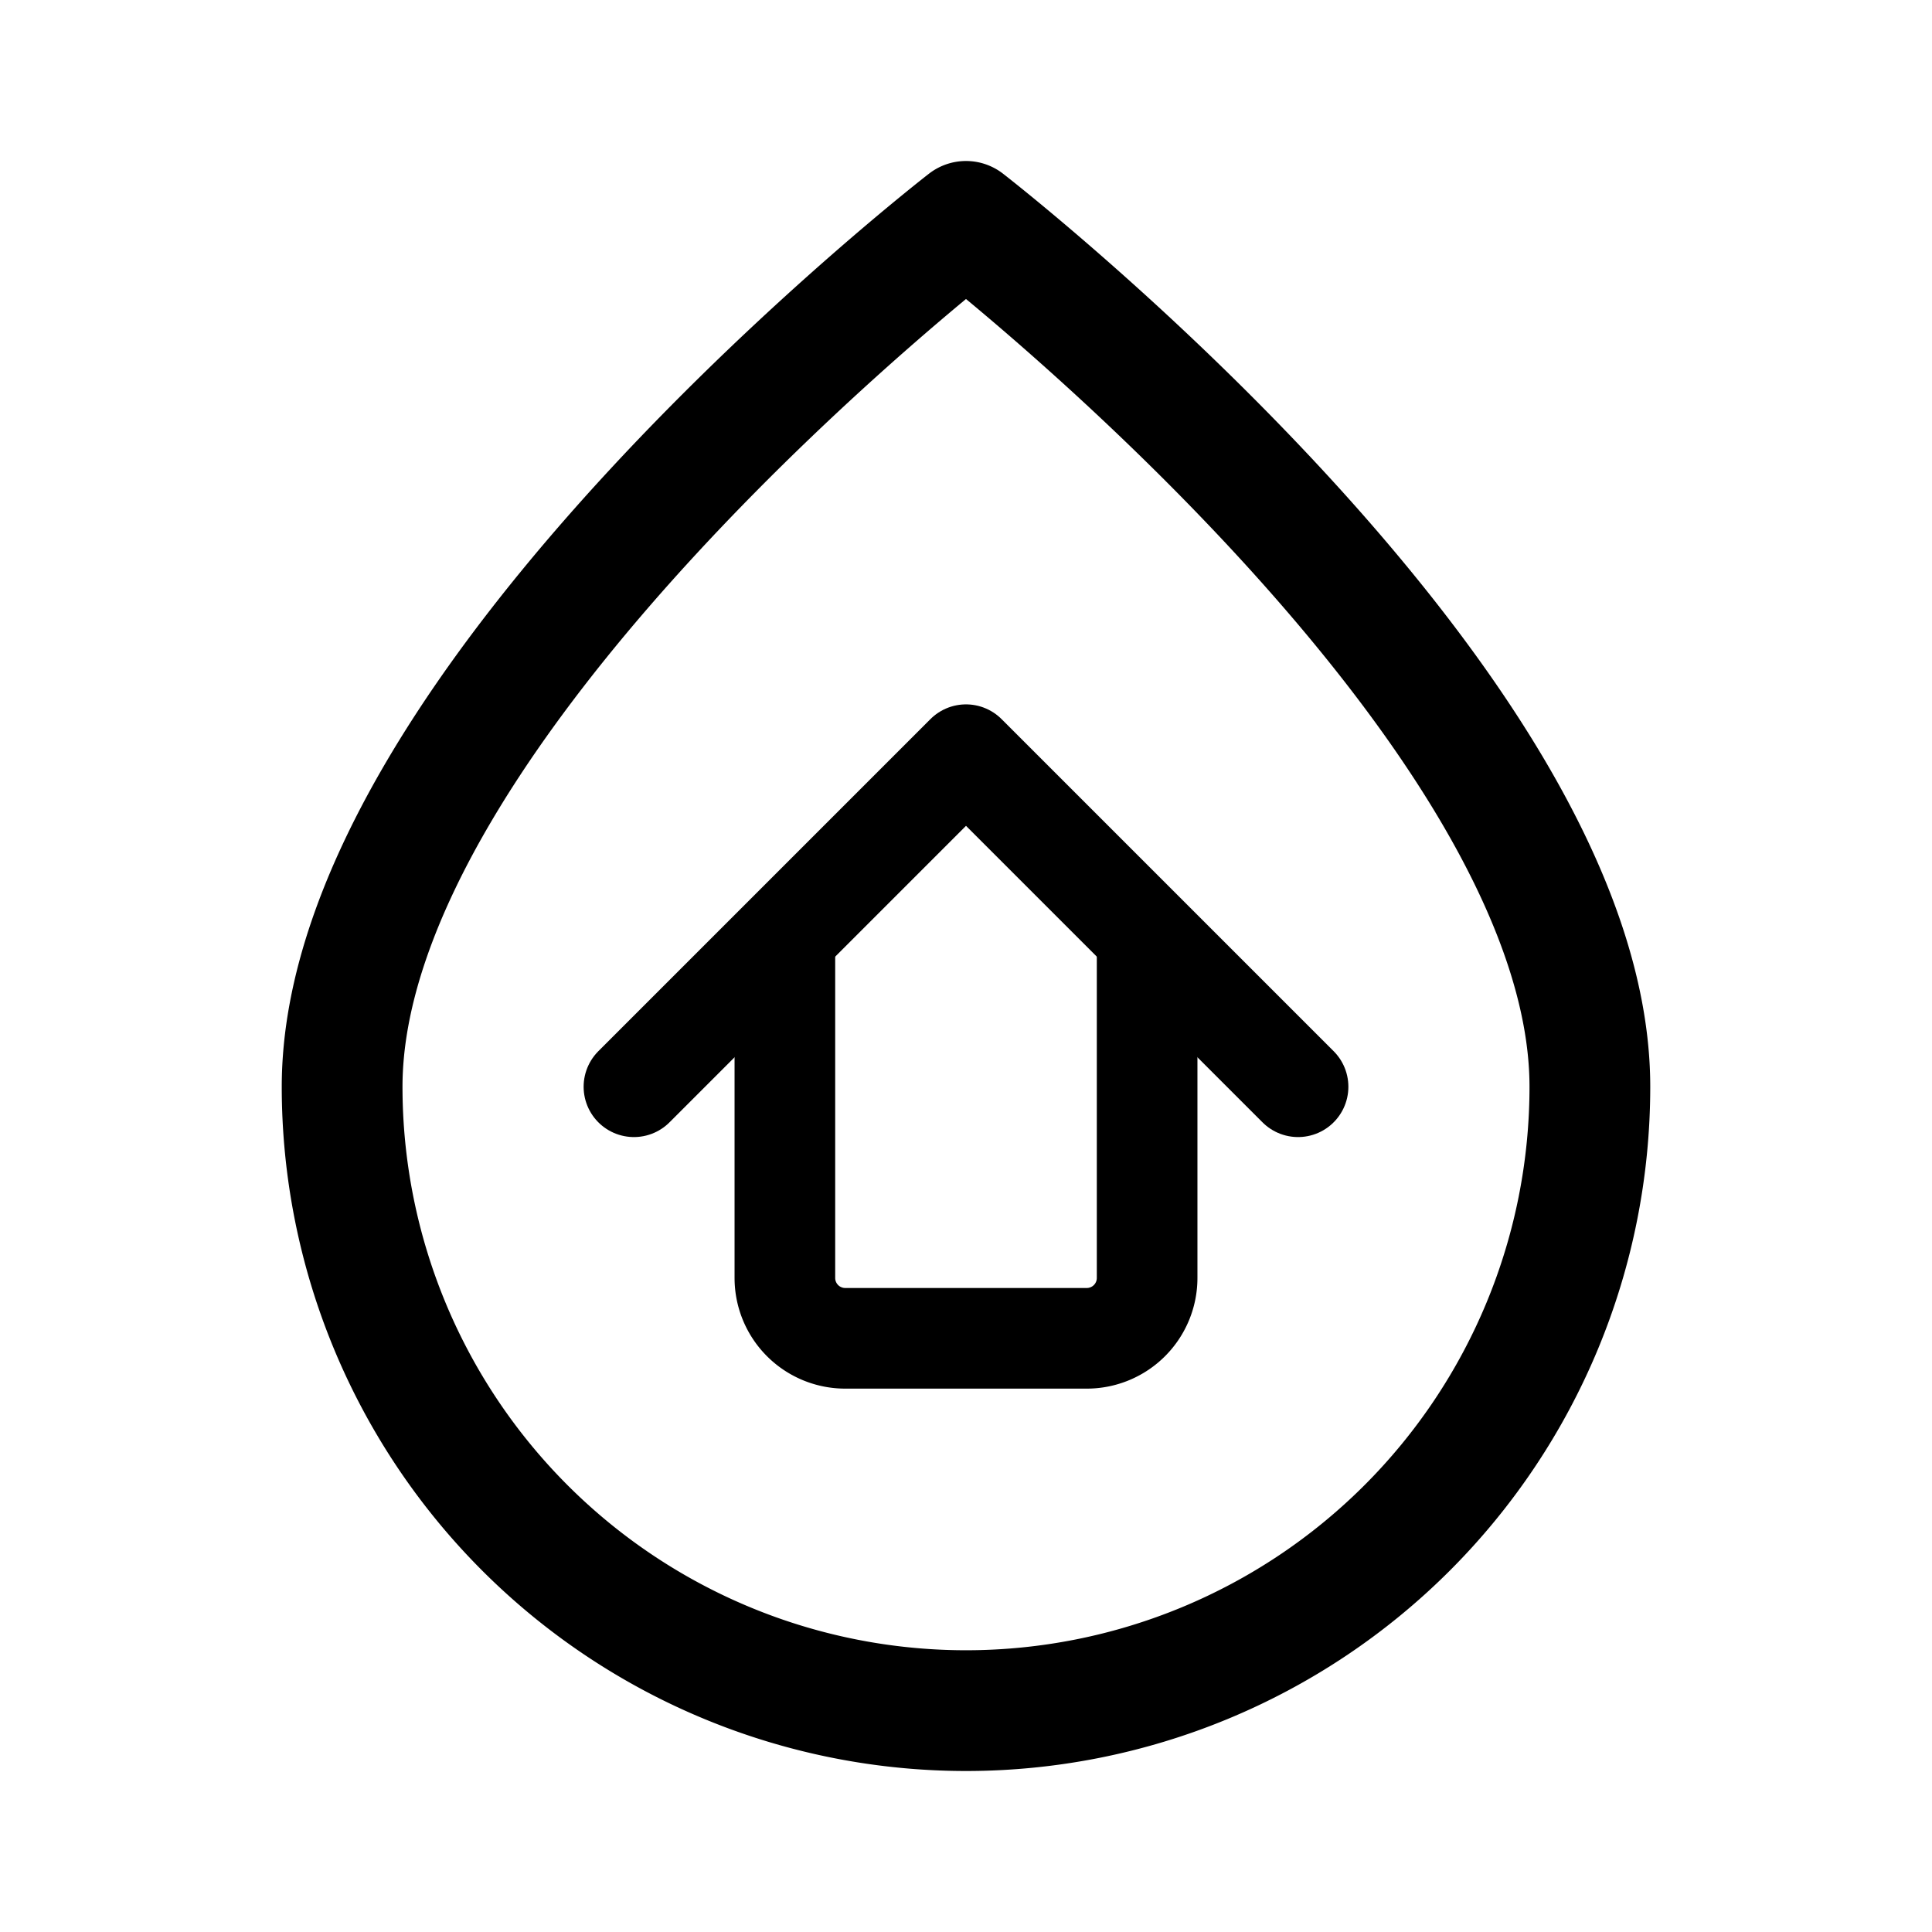 <svg xmlns="http://www.w3.org/2000/svg" width="192" height="192" fill="none"><path stroke="#000" stroke-linecap="round" stroke-linejoin="round" stroke-width="12" d="M96 22s-62 48-62 86m62-86s62 48 62 86m0 0a62 62 0 0 1-18.159 43.841A62 62 0 0 1 96 170a62.01 62.01 0 0 1-57.28-38.274A62 62 0 0 1 34 108"/><path stroke="#000" stroke-linecap="round" stroke-linejoin="round" stroke-width="10" d="M78 95v32a6 6 0 0 0 6 6h24a6 6 0 0 0 6-6V95"/><path stroke="#000" stroke-linecap="round" stroke-linejoin="round" stroke-width="10" d="M129 108 96 75l-33 33"/></svg>